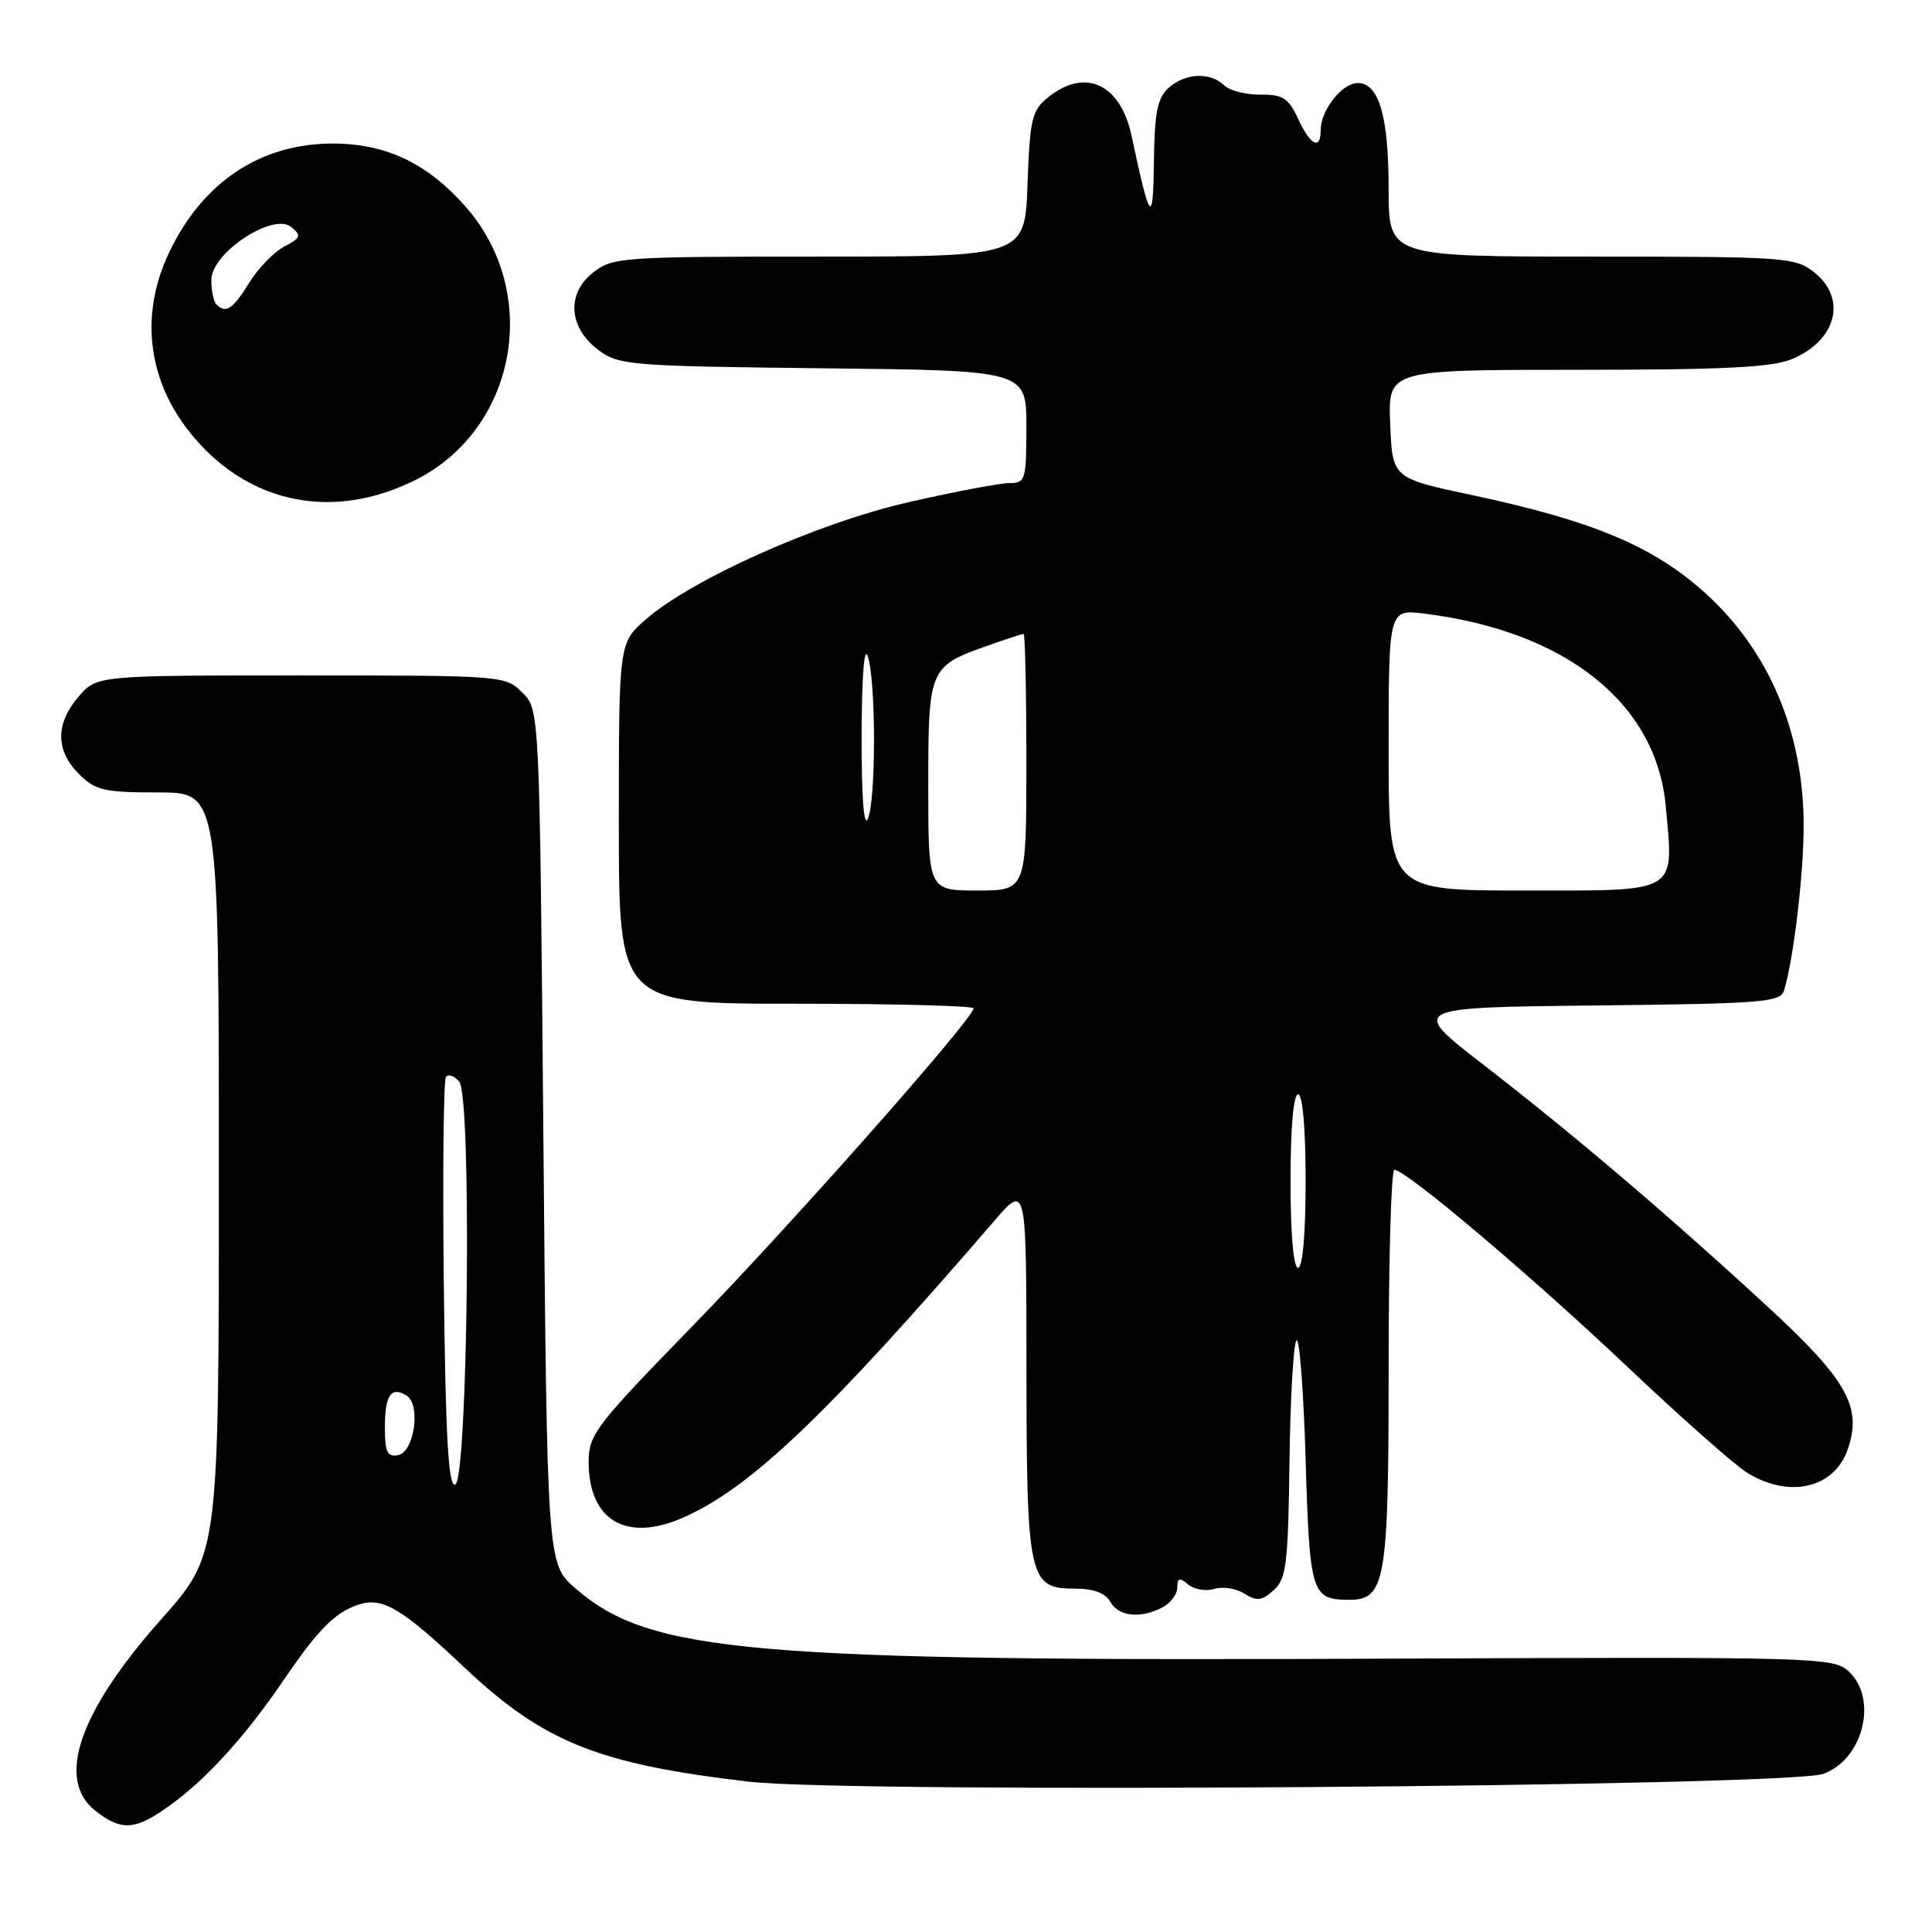 <?xml version="1.0" encoding="UTF-8" standalone="no"?>
<!DOCTYPE svg PUBLIC "-//W3C//DTD SVG 1.1//EN" "http://www.w3.org/Graphics/SVG/1.1/DTD/svg11.dtd" >
<svg xmlns="http://www.w3.org/2000/svg" xmlns:xlink="http://www.w3.org/1999/xlink" version="1.1" viewBox="0 0 256 256">
 <g >
 <path fill="currentColor"
d=" M 22.60 239.16 C 27.51 235.60 32.58 229.98 37.74 222.40 C 42.27 215.75 44.51 213.54 47.71 212.56 C 50.76 211.64 53.36 213.21 61.56 220.97 C 72.02 230.84 79.26 233.75 99.23 236.08 C 112.78 237.66 236.91 236.75 241.61 235.04 C 246.93 233.10 248.89 225.02 244.91 221.42 C 242.90 219.60 240.50 219.54 184.16 219.78 C 99.11 220.16 86.17 219.04 76.26 210.48 C 72.50 207.23 72.50 207.23 72.00 150.64 C 71.50 94.05 71.50 94.05 69.22 91.78 C 66.97 89.52 66.71 89.50 39.89 89.50 C 12.83 89.50 12.83 89.50 10.41 92.31 C 7.33 95.89 7.35 99.44 10.45 102.55 C 12.65 104.74 13.75 105.00 20.95 105.00 C 29.00 105.00 29.00 105.00 29.00 155.49 C 29.00 205.97 29.00 205.97 21.39 214.53 C 10.47 226.81 7.37 235.79 12.63 239.93 C 16.14 242.68 17.95 242.54 22.60 239.16 Z  M 154.07 212.96 C 155.13 212.40 156.00 211.22 156.00 210.34 C 156.00 209.07 156.29 208.99 157.45 209.96 C 158.25 210.62 159.80 210.88 160.89 210.54 C 161.98 210.19 163.78 210.47 164.88 211.16 C 166.55 212.20 167.20 212.13 168.78 210.70 C 170.45 209.19 170.68 207.28 170.86 193.86 C 170.96 185.54 171.38 178.23 171.77 177.62 C 172.17 177.00 172.72 184.05 173.00 193.29 C 173.53 211.15 173.78 211.95 178.69 211.98 C 183.59 212.02 184.00 209.62 184.00 181.28 C 184.00 166.82 184.34 155.00 184.76 155.00 C 186.28 155.00 202.80 168.96 215.50 180.98 C 222.65 187.75 229.85 194.12 231.50 195.14 C 237.08 198.59 243.03 197.22 244.83 192.07 C 246.78 186.45 244.77 182.86 234.21 173.13 C 221.02 160.97 208.44 150.27 196.62 141.13 C 186.74 133.50 186.74 133.50 211.31 133.23 C 233.61 132.99 235.92 132.81 236.40 131.23 C 237.66 127.06 238.99 115.93 238.99 109.43 C 239.01 97.10 234.41 86.22 225.97 78.60 C 219.09 72.38 211.10 69.02 195.00 65.59 C 184.50 63.36 184.50 63.36 184.21 56.18 C 183.91 49.00 183.91 49.00 208.99 49.00 C 228.35 49.00 234.84 48.68 237.45 47.58 C 243.37 45.11 244.78 39.54 240.37 36.07 C 237.85 34.09 236.53 34.00 210.87 34.00 C 184.00 34.00 184.00 34.00 184.00 25.05 C 184.00 15.39 182.72 11.00 179.90 11.00 C 177.84 11.00 175.00 14.61 175.00 17.22 C 175.00 19.96 173.66 19.30 172.00 15.73 C 170.72 12.98 169.98 12.51 167.00 12.54 C 165.07 12.56 162.91 12.00 162.18 11.29 C 160.35 9.51 157.02 9.68 154.83 11.65 C 153.36 12.98 152.98 14.92 152.90 21.40 C 152.79 30.00 152.40 29.55 149.94 18.00 C 148.47 11.09 143.78 8.93 138.86 12.91 C 136.73 14.63 136.47 15.76 136.15 24.41 C 135.81 34.00 135.81 34.00 108.54 34.00 C 82.29 34.00 81.17 34.08 78.58 36.12 C 75.02 38.92 75.34 43.44 79.32 46.40 C 82.00 48.39 83.53 48.52 109.07 48.80 C 136.00 49.09 136.00 49.09 136.00 56.55 C 136.00 63.61 135.88 64.00 133.75 64.01 C 132.51 64.01 126.56 65.14 120.53 66.51 C 108.43 69.25 91.66 76.73 85.53 82.11 C 82.00 85.21 82.00 85.21 82.00 109.10 C 82.00 133.00 82.00 133.00 105.50 133.00 C 118.43 133.00 129.00 133.27 129.00 133.61 C 129.00 134.96 104.76 162.36 91.80 175.67 C 78.90 188.92 78.00 190.09 78.00 193.70 C 78.00 201.49 83.00 204.42 90.57 201.07 C 99.47 197.14 109.63 187.44 131.75 161.77 C 136.00 156.84 136.00 156.84 136.01 181.17 C 136.03 209.16 136.32 210.50 142.36 210.50 C 144.92 210.50 146.45 211.07 147.12 212.25 C 148.22 214.21 151.16 214.52 154.07 212.96 Z  M 54.99 63.63 C 68.45 56.93 71.79 38.86 61.70 27.39 C 56.65 21.66 51.20 19.05 44.22 19.02 C 34.56 18.98 26.84 24.10 22.39 33.50 C 18.39 41.94 19.62 50.86 25.76 58.03 C 33.31 66.85 44.29 68.95 54.99 63.63 Z  M 58.81 170.31 C 58.64 155.57 58.77 143.14 59.09 142.71 C 59.42 142.27 60.21 142.55 60.86 143.33 C 62.53 145.34 62.01 196.17 60.31 196.73 C 59.42 197.03 59.04 190.47 58.81 170.31 Z  M 51.00 189.13 C 51.00 184.85 51.82 183.65 53.87 184.92 C 55.80 186.11 54.90 192.41 52.75 192.82 C 51.32 193.09 51.00 192.42 51.00 189.13 Z  M 171.00 156.50 C 171.00 149.50 171.39 145.00 172.00 145.00 C 172.61 145.00 173.00 149.50 173.00 156.50 C 173.00 163.50 172.61 168.00 172.00 168.00 C 171.39 168.00 171.00 163.50 171.00 156.50 Z  M 123.00 104.15 C 123.00 88.53 123.10 88.29 130.93 85.53 C 133.30 84.69 135.42 84.00 135.63 84.00 C 135.83 84.00 136.00 91.65 136.00 101.00 C 136.00 118.00 136.00 118.00 129.50 118.00 C 123.00 118.00 123.00 118.00 123.00 104.15 Z  M 184.00 99.36 C 184.00 80.72 184.00 80.72 188.75 81.31 C 207.51 83.64 219.48 93.19 220.72 106.82 C 221.78 118.52 222.64 118.00 201.98 118.00 C 184.00 118.00 184.00 118.00 184.00 99.36 Z  M 114.17 97.50 C 114.19 89.53 114.51 85.47 115.00 87.00 C 116.08 90.36 116.08 106.00 115.00 108.50 C 114.46 109.75 114.15 105.61 114.17 97.50 Z  M 28.67 40.33 C 28.30 39.97 28.00 38.50 28.00 37.08 C 28.00 33.52 36.20 28.10 38.59 30.08 C 39.97 31.22 39.86 31.52 37.67 32.67 C 36.30 33.38 34.21 35.55 33.01 37.48 C 30.84 40.99 29.93 41.59 28.67 40.33 Z "/>
</g>
</svg>